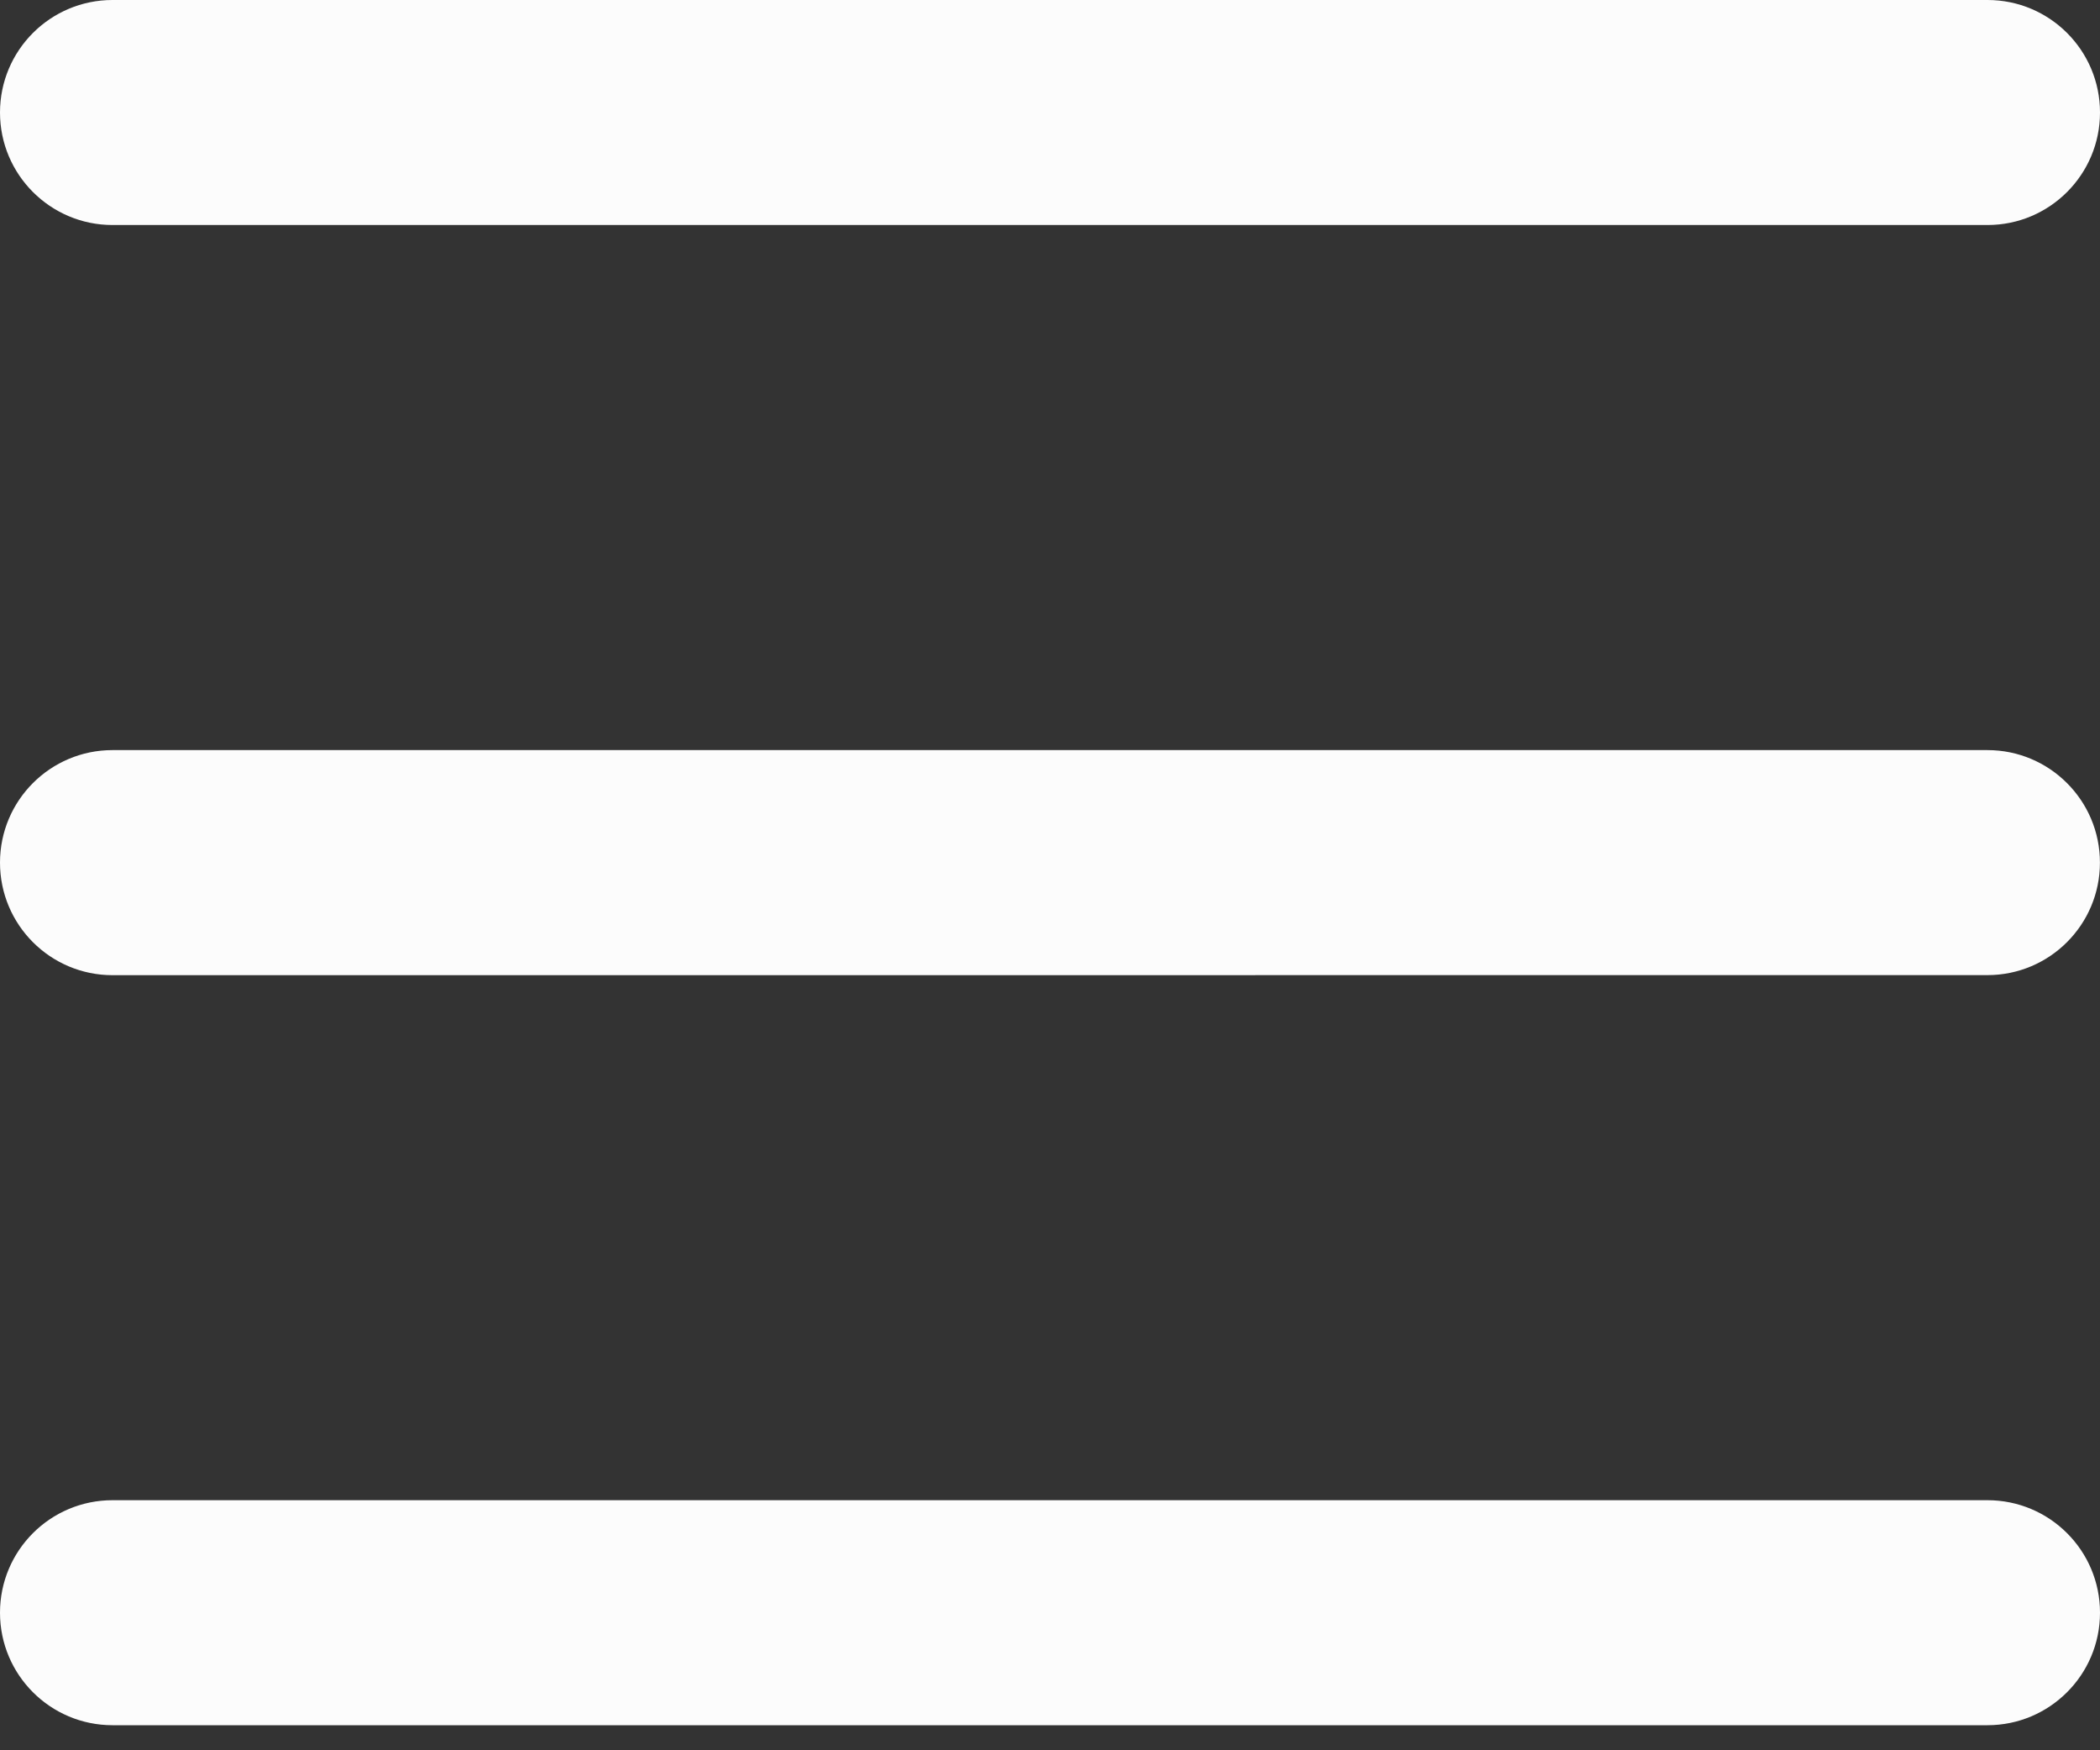 <svg width="30" height="25" viewBox="0 0 30 25" fill="none" xmlns="http://www.w3.org/2000/svg">
<rect x="0" y="0" width="30" height="25" fill="#333333" stroke="none"/>
<path d="M1.607 3.214C0.72 3.214 0 2.494 0 1.607C0 0.719 0.72 0 1.607 0H28.393C29.28 0 30 0.719 30 1.607C30 2.494 29.28 3.214 28.393 3.214H1.607Z" fill="#FCFCFC"/>
<path d="M1.608 13.929C0.719 13.929 0 13.209 0 12.321C0 11.434 0.719 10.714 1.607 10.714H28.392C29.279 10.714 29.999 11.434 29.999 12.321C29.999 13.209 29.279 13.928 28.392 13.928L1.608 13.929Z" fill="#FCFCFC"/>
<path d="M1.608 24.642C0.719 24.642 0 23.922 0 23.035C0 22.147 0.719 21.428 1.608 21.428H28.392C29.28 21.428 30 22.147 30 23.035C30 23.922 29.28 24.642 28.392 24.642H1.608Z" fill="#FCFCFC"/>
</svg>
